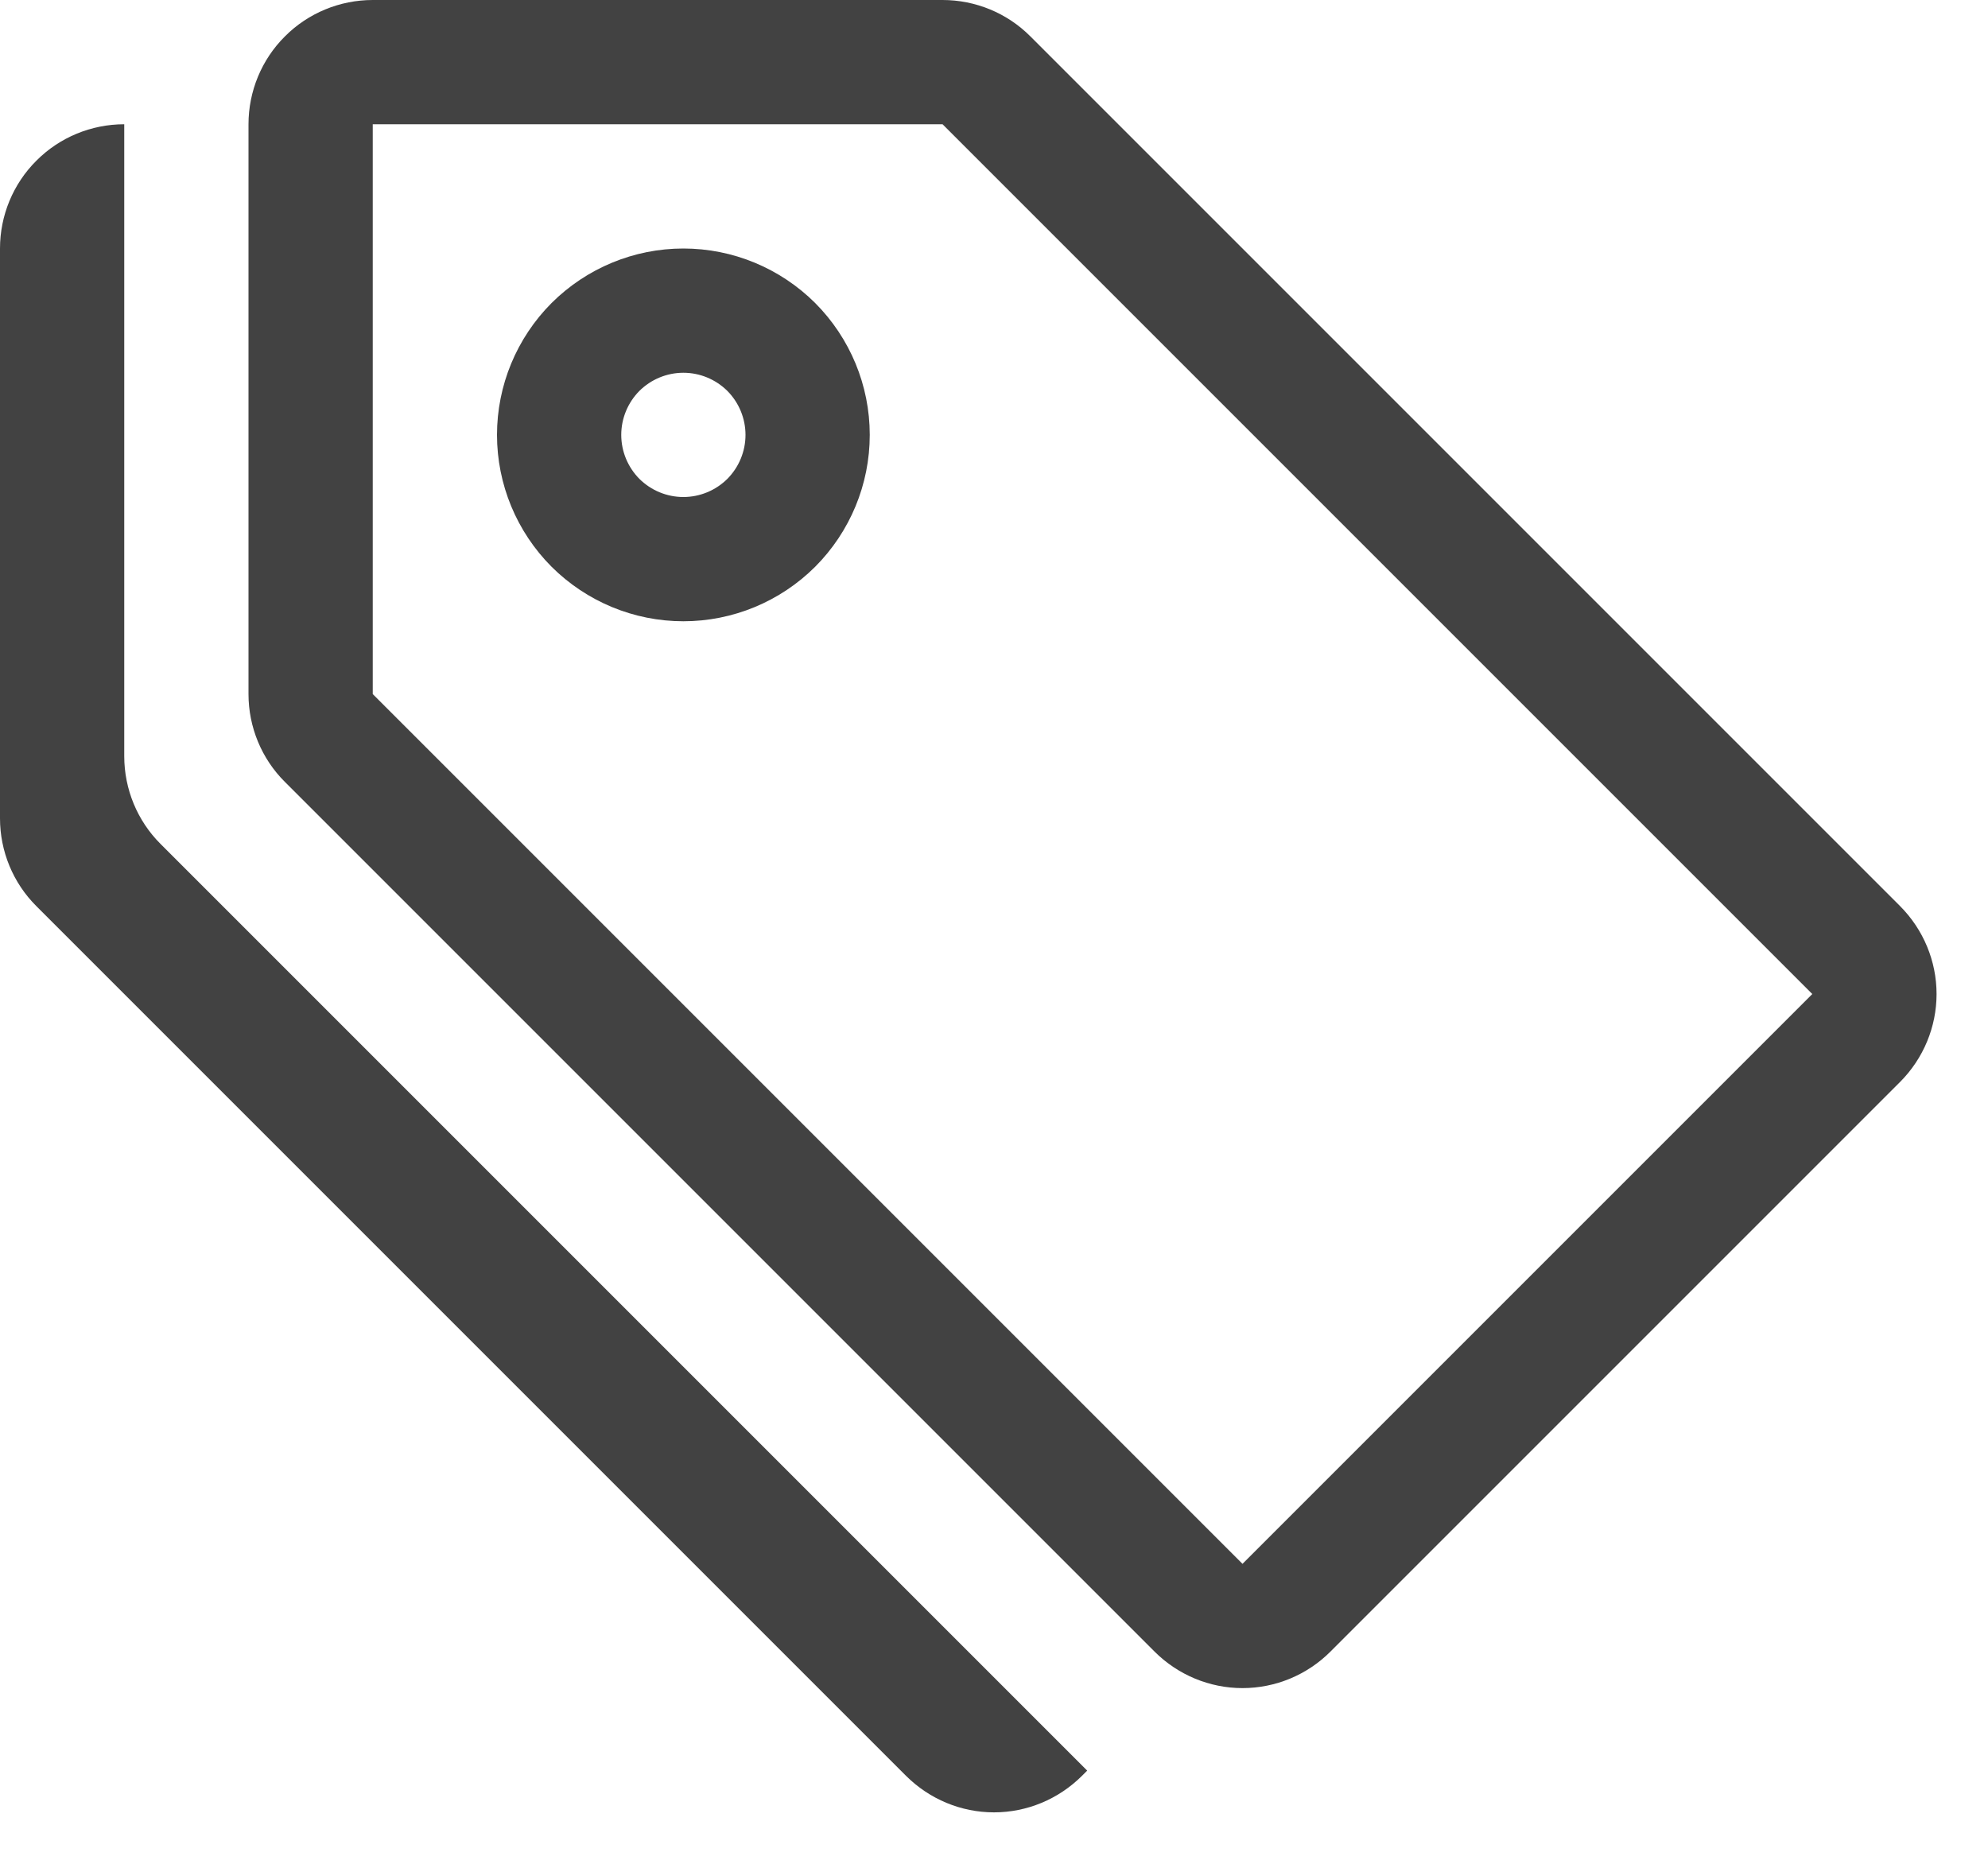 <svg width="16" height="15" viewBox="0 0 16 15" fill="none" xmlns="http://www.w3.org/2000/svg">
<path d="M3 1V5.586L10 12.586L14.586 8L7.586 1H3ZM2 1C2 0.735 2.105 0.48 2.293 0.293C2.48 0.105 2.735 0 3 0H7.586C7.851 5.66374e-05 8.106 0.105 8.293 0.293L15.293 7.293C15.48 7.481 15.586 7.735 15.586 8C15.586 8.265 15.48 8.519 15.293 8.707L10.707 13.293C10.52 13.48 10.265 13.586 10 13.586C9.735 13.586 9.481 13.48 9.293 13.293L2.293 6.293C2.105 6.106 2 5.851 2 5.586V1Z" fill="#424242"/>
<path d="M5.5 4C5.367 4 5.24 3.947 5.146 3.854C5.053 3.76 5 3.633 5 3.5C5 3.367 5.053 3.24 5.146 3.146C5.24 3.053 5.367 3 5.5 3C5.633 3 5.76 3.053 5.854 3.146C5.947 3.24 6 3.367 6 3.5C6 3.633 5.947 3.76 5.854 3.854C5.76 3.947 5.633 4 5.5 4ZM5.5 5C5.898 5 6.279 4.842 6.561 4.561C6.842 4.279 7 3.898 7 3.5C7 3.102 6.842 2.721 6.561 2.439C6.279 2.158 5.898 2 5.5 2C5.102 2 4.721 2.158 4.439 2.439C4.158 2.721 4 3.102 4 3.5C4 3.898 4.158 4.279 4.439 4.561C4.721 4.842 5.102 5 5.5 5ZM1 6.086C1 6.351 1.105 6.606 1.293 6.793L8.75 14.25L8.707 14.293C8.519 14.48 8.265 14.586 8 14.586C7.735 14.586 7.481 14.48 7.293 14.293L0.293 7.293C0.105 7.106 5.66374e-05 6.851 0 6.586V2C0 1.735 0.105 1.48 0.293 1.293C0.48 1.105 0.735 1 1 1V6.086Z" fill="#424242"/>
</svg>
